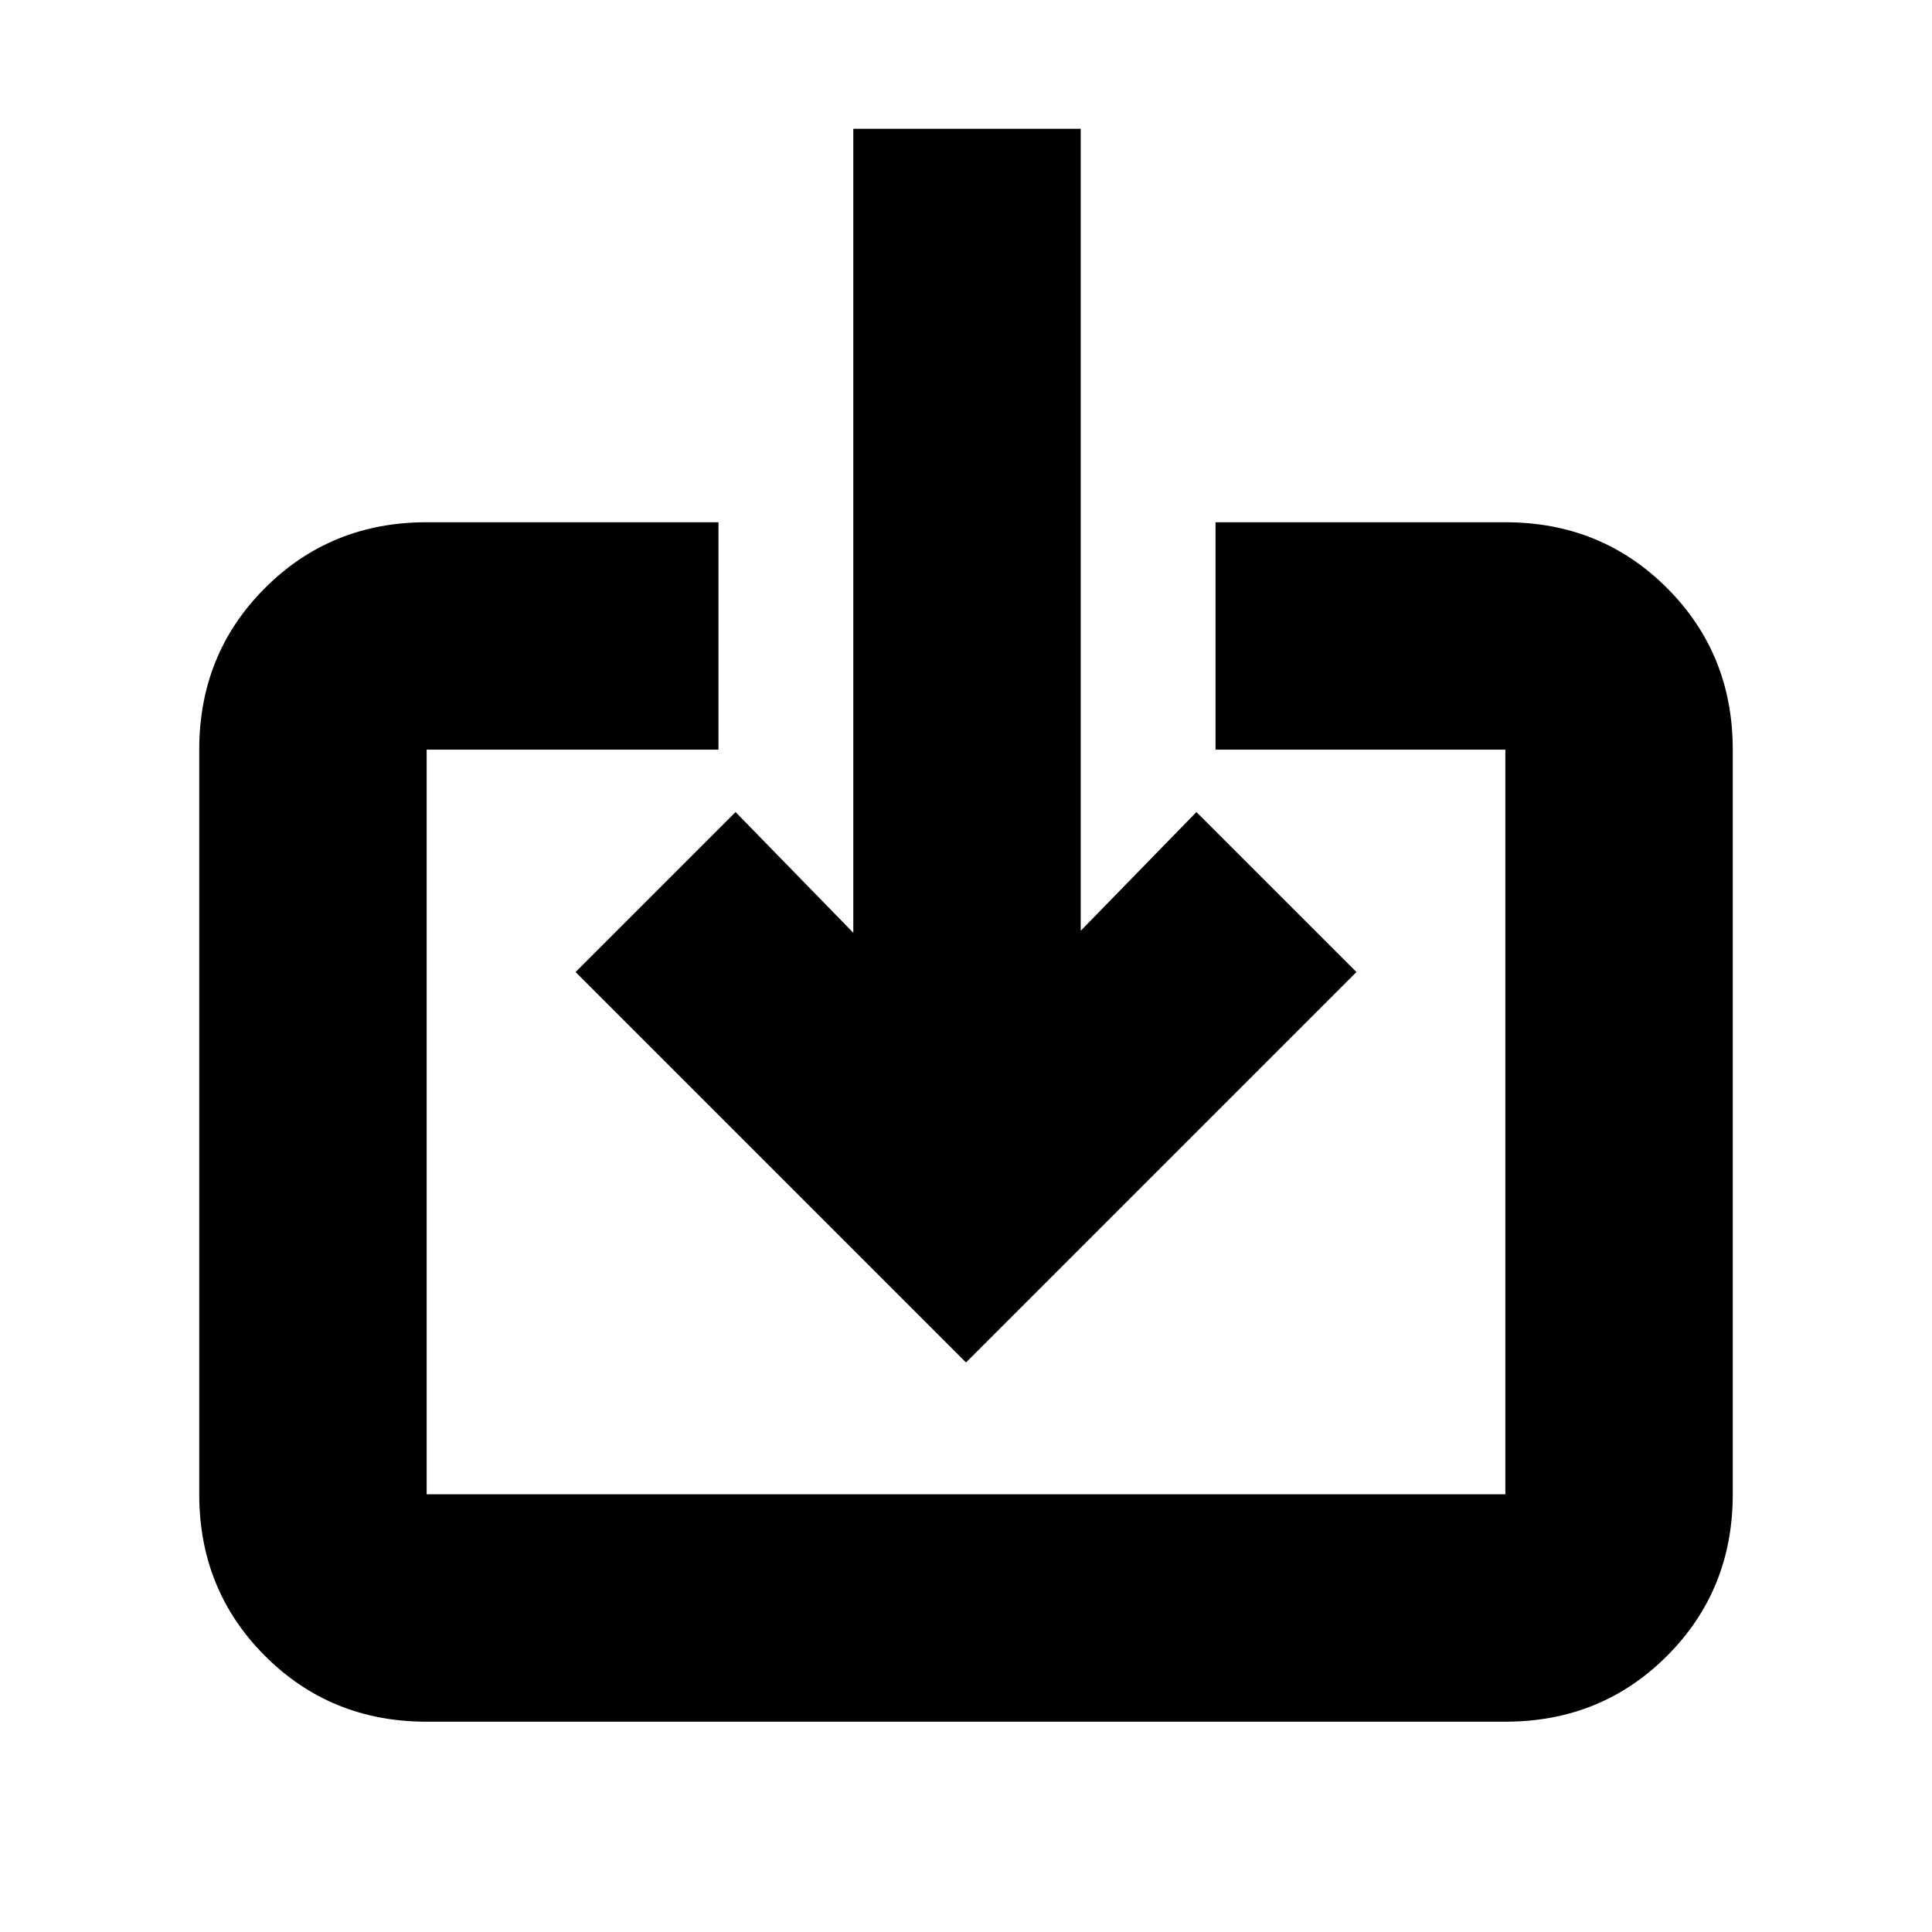 <svg xmlns="http://www.w3.org/2000/svg" height="20" viewBox="0 -960 960 960" width="20"><path d="M212-104.5q-47.64 0-80.32-32.68Q99-169.86 99-217.5v-370q0-47.64 32.68-80.32Q164.36-700.5 212-700.5h145v113H212v370h536v-370H604v-113h144q47.64 0 80.32 32.68Q861-635.14 861-587.5v370q0 47.64-32.68 80.32Q795.64-104.5 748-104.5H212ZM480-283 286-477l79.5-79.5 58.5 60V-896h113v398.5l57.5-59L674-477 480-283Z"/></svg>